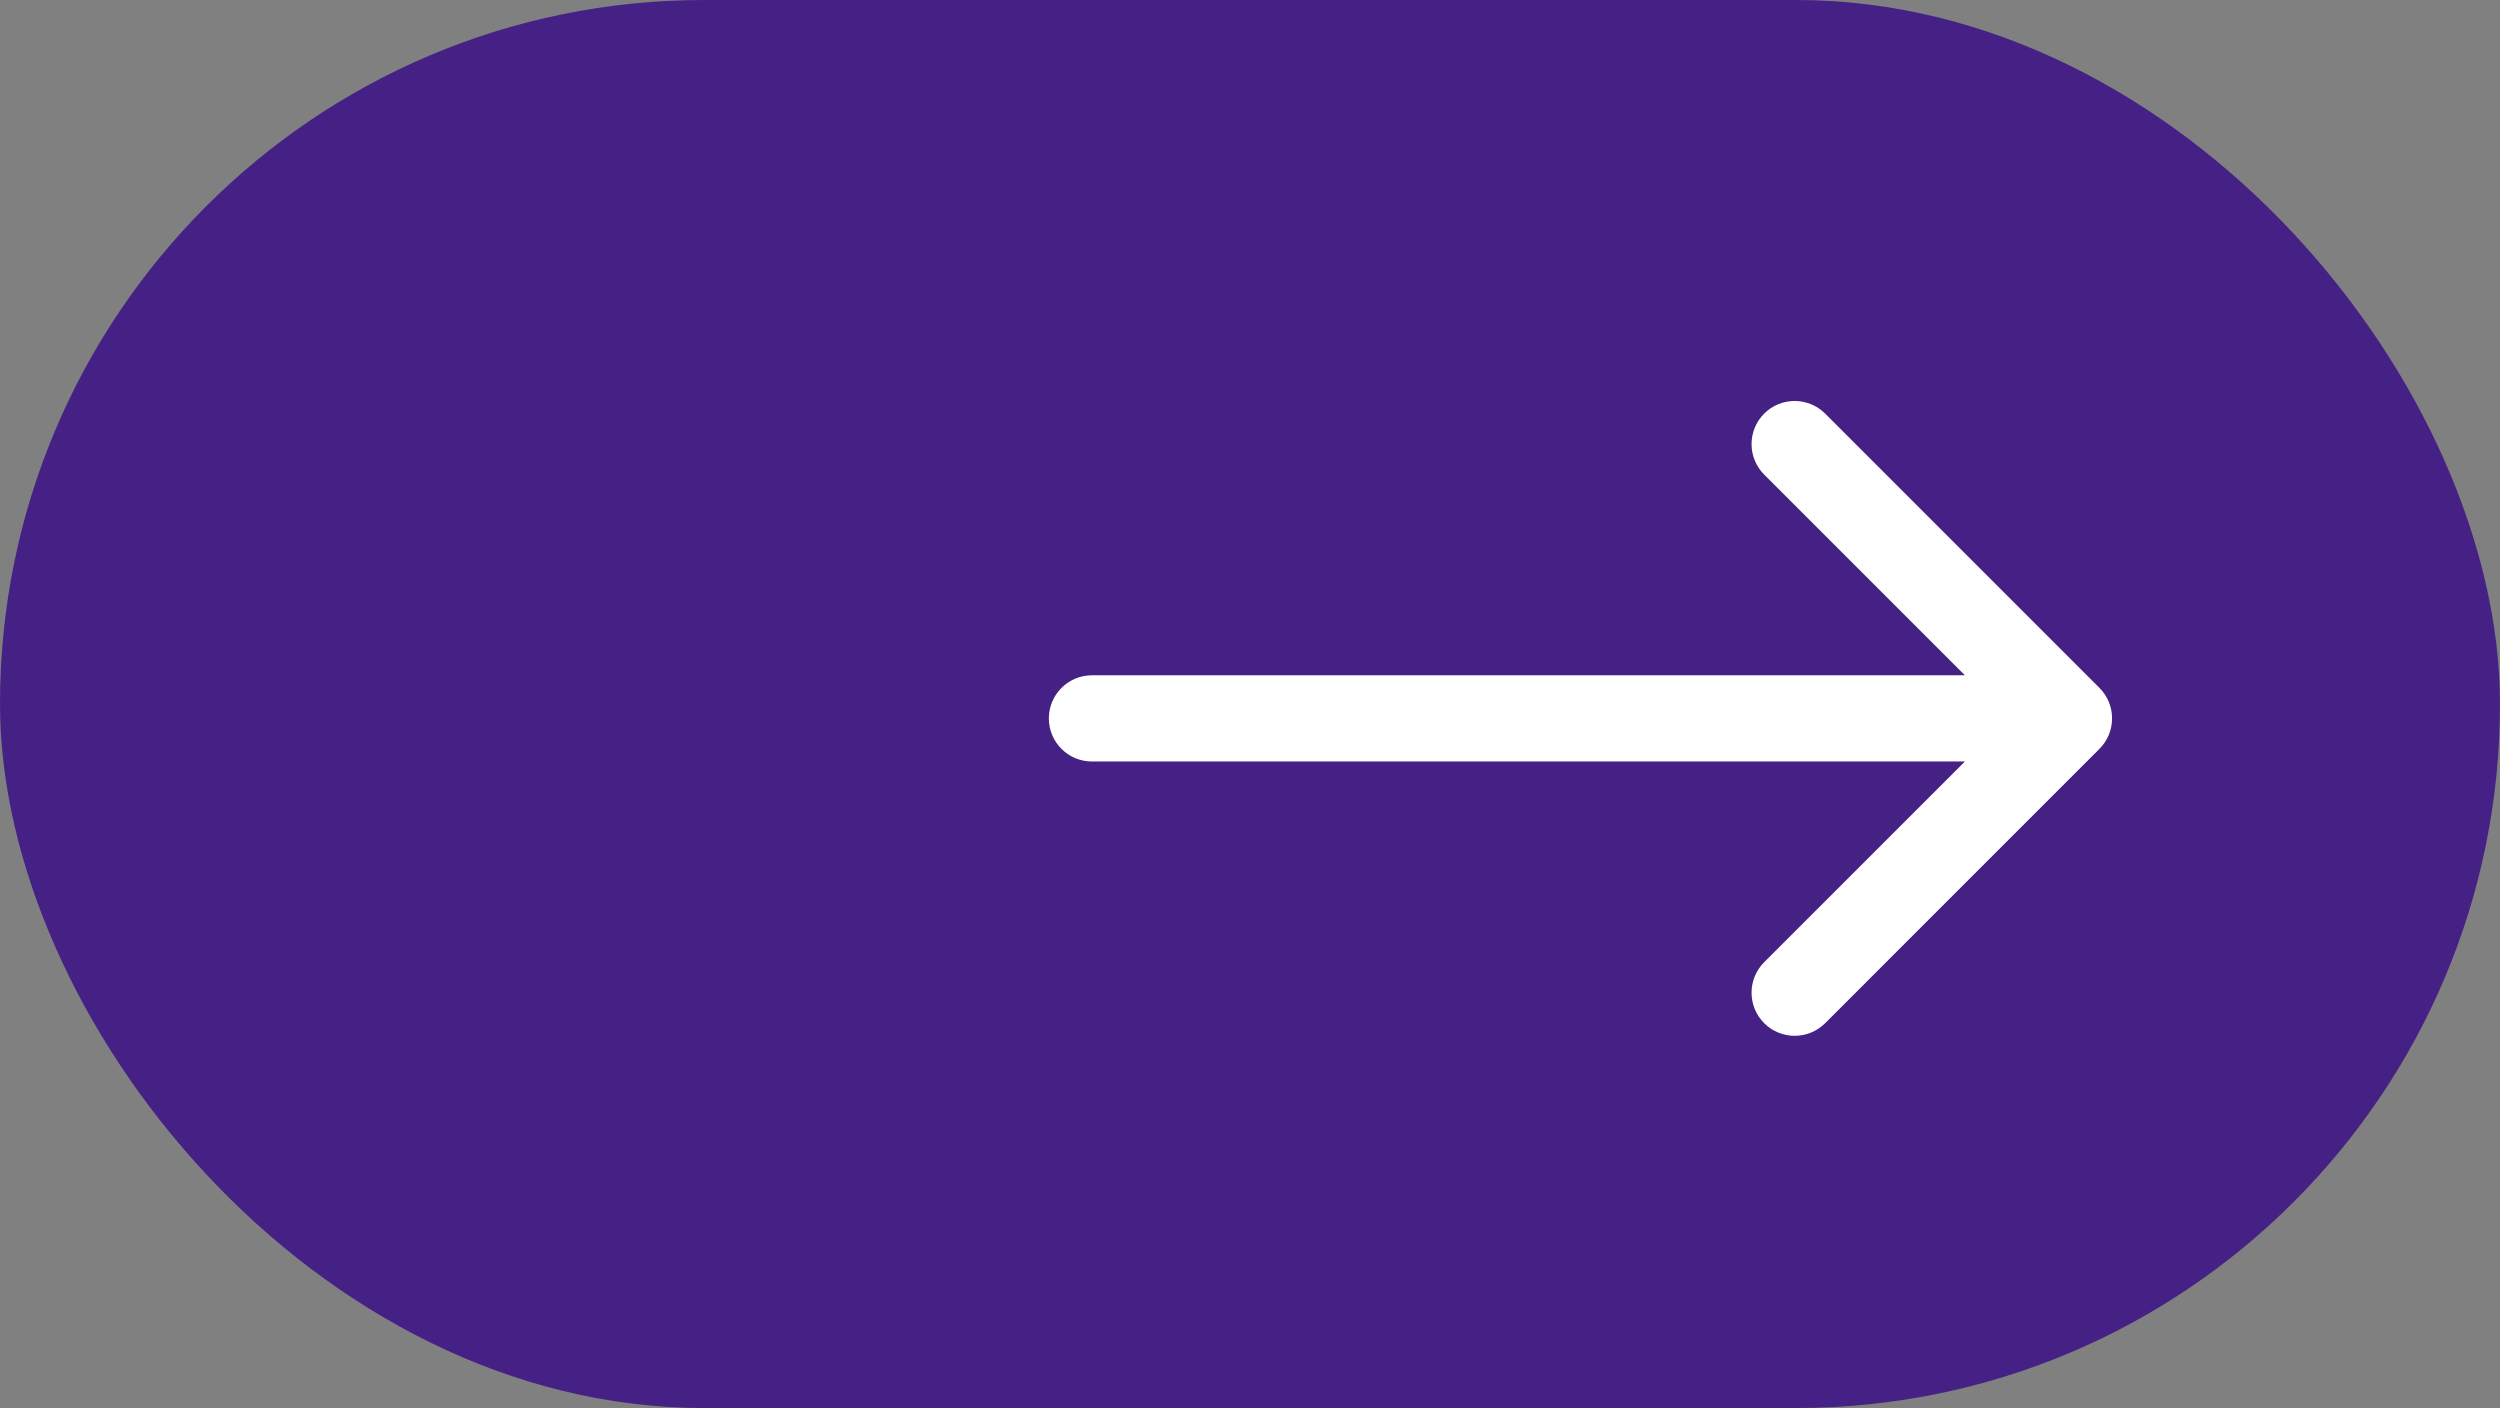 <svg width="87" height="49" viewBox="0 0 87 49" fill="none" xmlns="http://www.w3.org/2000/svg">
<rect x="0" y="0" width="87" height="49" fill="#808080" stroke="none"/>
<rect width="87" height="49" rx="24.5" fill="#462185"/>
<path d="M38 23.5C37.172 23.5 36.5 24.172 36.5 25C36.5 25.828 37.172 26.5 38 26.5L38 23.5ZM73.061 26.061C73.646 25.475 73.646 24.525 73.061 23.939L63.515 14.393C62.929 13.808 61.979 13.808 61.393 14.393C60.808 14.979 60.808 15.929 61.393 16.515L69.879 25L61.393 33.485C60.808 34.071 60.808 35.021 61.393 35.607C61.979 36.192 62.929 36.192 63.515 35.607L73.061 26.061ZM38 26.5L72 26.5L72 23.5L38 23.5L38 26.5Z" fill="white"/>
</svg>
